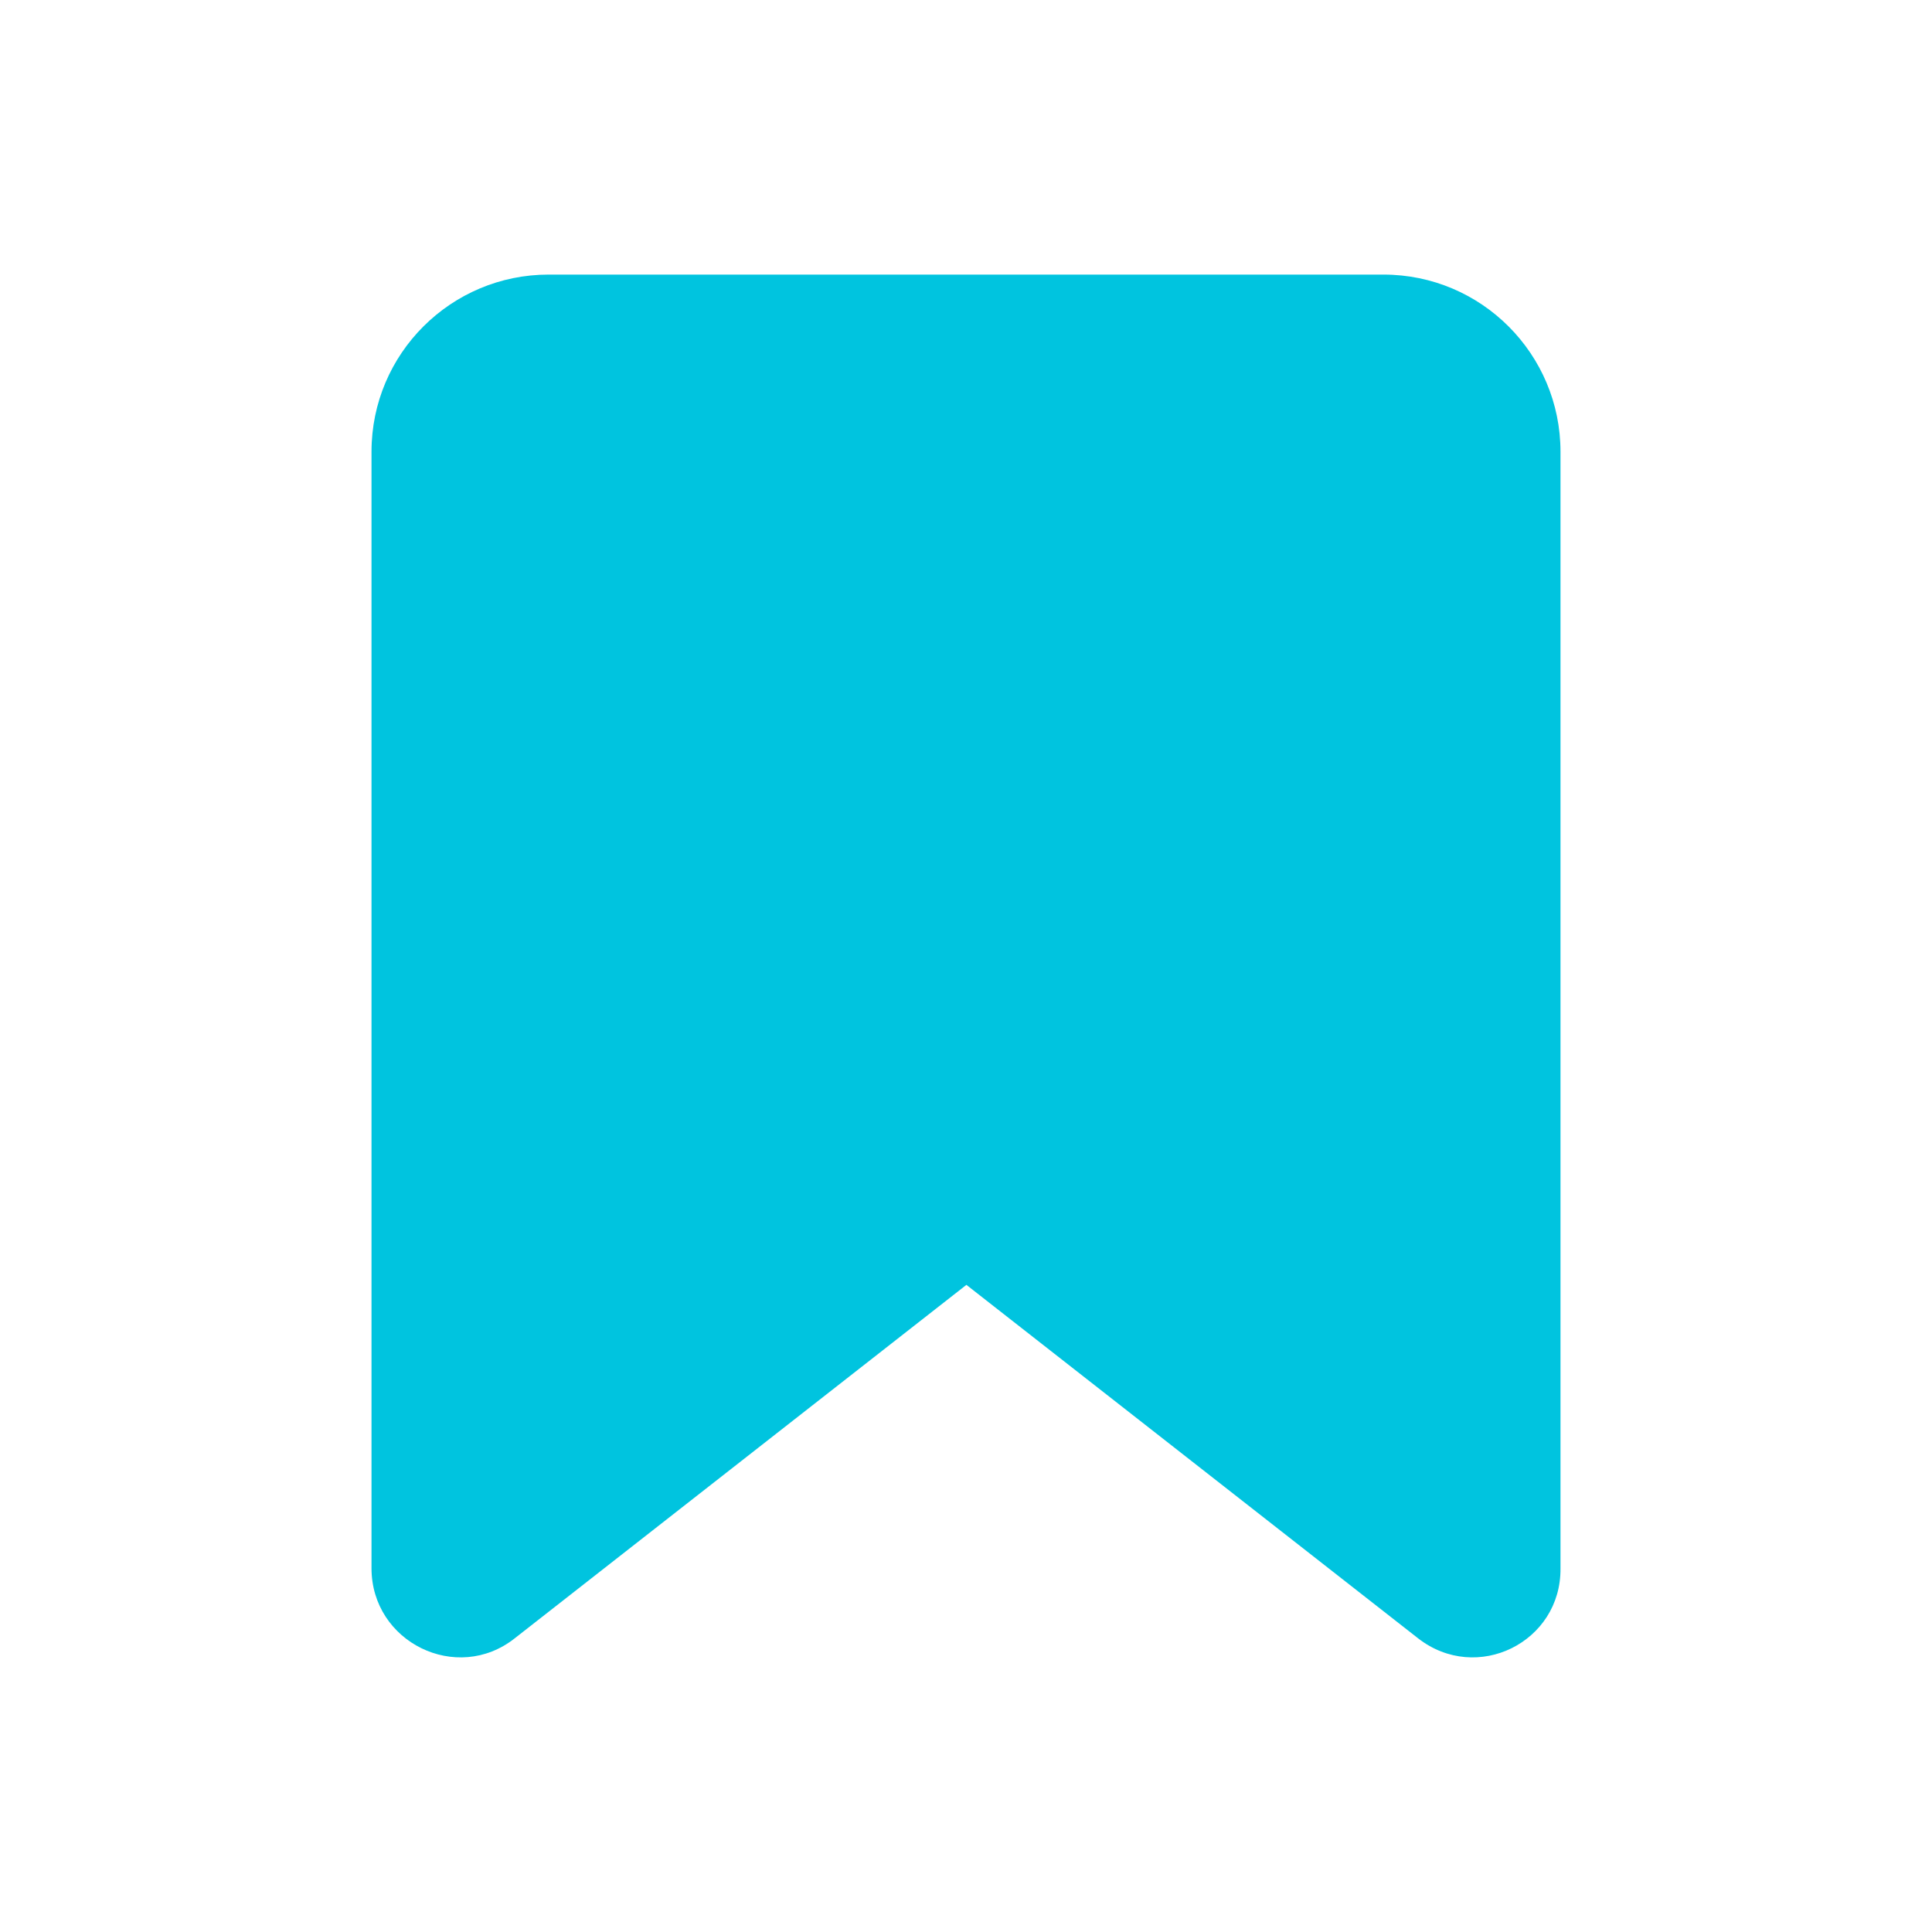 <svg width="24" height="24" viewBox="0 0 24 24" fill="none" xmlns="http://www.w3.org/2000/svg">
<path d="M17.615 20.351L12.005 15.961L6.395 20.351C5.675 20.921 4.615 20.401 4.615 19.481V5.611C4.615 4.391 5.605 3.411 6.815 3.411H17.185C18.405 3.411 19.385 4.401 19.385 5.611V19.481C19.395 20.401 18.345 20.921 17.615 20.351Z" fill="#00C4DF"/>
</svg>
